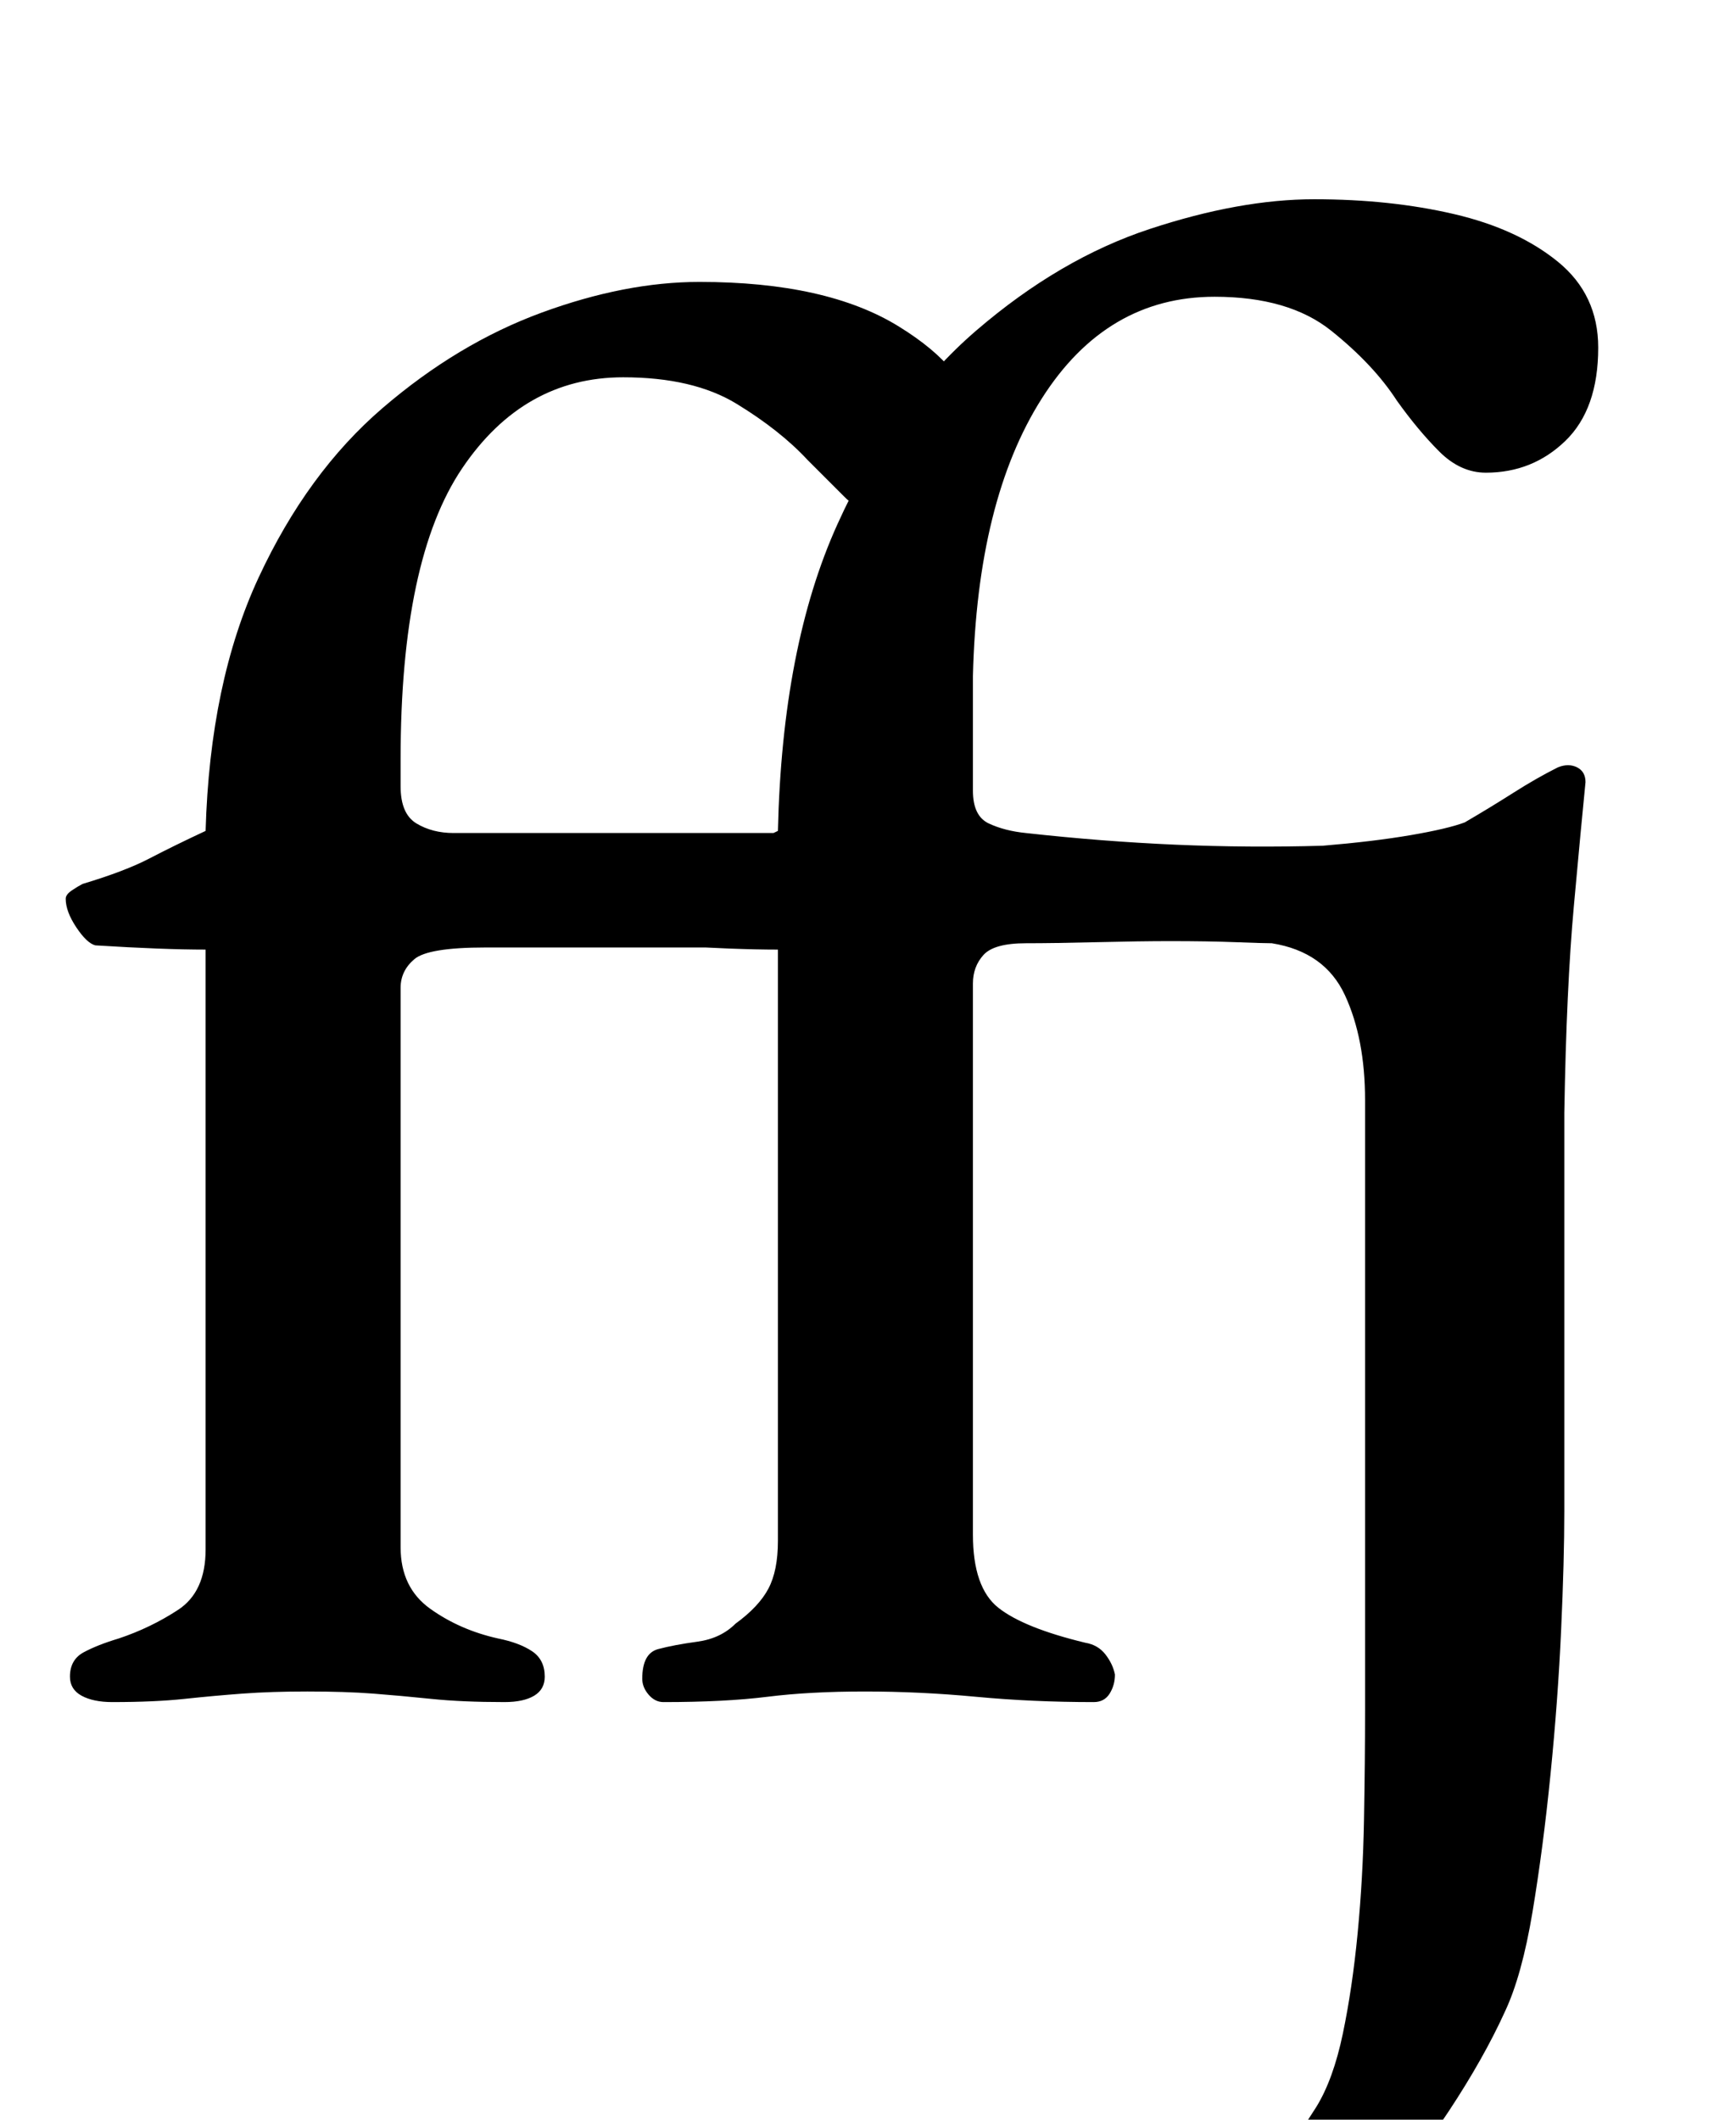 <?xml version="1.0" standalone="no"?>
<!DOCTYPE svg PUBLIC "-//W3C//DTD SVG 1.1//EN" "http://www.w3.org/Graphics/SVG/1.1/DTD/svg11.dtd" >
<svg xmlns="http://www.w3.org/2000/svg" xmlns:xlink="http://www.w3.org/1999/xlink" version="1.1" viewBox="-10 0 819 1000">
  <g transform="matrix(1 0 0 -1 0 800)">
   <path fill="currentColor"
d="M43 -3q-9 0 -14.5 3t-5.5 9q0 8 6.5 11.5t16.5 6.5q15 5 28 13.5t13 28.5v283q-10 0 -23 0.5t-29 1.5q-4 1 -9 8.5t-5 13.5q0 2 3 4t5 3q20 6 31.5 12t26.5 13q2 70 25 119.5t58.5 80t75 45t74.5 14.5q60 0 94 -21t34 -43q0 -18 -13.5 -31.5t-29.5 -13.5q-9 0 -16.5 7.5
l-17.5 17.5q-13 14 -33.5 26.5t-53.5 12.5q-47 0 -76 -43t-29 -137v-13q0 -13 7.5 -17.5t17.5 -4.5h191q4 0 4 -11q0 -8 -2 -18t-4.5 -17.5t-6.5 -7.5h-167q-27 0 -33.5 -5.5t-6.5 -13.5v-264q0 -19 14 -29t32 -14q10 -2 16 -6t6 -12q0 -6 -5 -9t-14 -3q-20 0 -34.5 1.5
t-27.5 2.5t-31 1q-17 0 -30.5 -1t-27.5 -2.5t-34 -1.5zM563 -291q-9 0 -16 7t-7 15q0 12 8 15q16 7 32 21.5t31 38.5q8 13 12.5 34.5t7 47.5t3 53.5t0.5 51.5v288q0 29 -9.5 49.5t-34.5 24.5q-4 0 -17 0.5t-31 0.5q-14 0 -34.5 -0.5t-33.5 -0.5q-15 0 -20 -5.5t-5 -13.5
v-260q0 -25 12 -34.5t41 -16.5q6 -1 9.5 -5.5t4.5 -9.5q0 -5 -2.5 -9t-7.5 -4q-29 0 -55.5 2.5t-52.5 2.5t-46 -2.5t-49 -2.5q-4 0 -7 3.5t-3 7.5q0 12 7.5 14t18.5 3.5t18 8.5q11 8 15.5 16.5t4.5 22.5v279q-10 0 -23 0.5t-29 1.5q-4 1 -7.5 9t-3.5 14q0 4 5 6q19 6 31 12
t27 13q2 87 28 144.5t65.5 91.5t82 48t77.5 14q36 0 66 -7t49 -22.5t19 -40.5q0 -29 -15.5 -44t-37.5 -15q-12 0 -22 10t-20 24q-11 17 -31 33t-55 16q-51 0 -81.5 -48t-32.5 -131v-54q0 -12 7.5 -15.5t17.5 -4.5q36 -4 70.5 -5.5t69.5 -0.5q24 2 41.5 5t25.5 6q12 7 23 14
t21 12q5 2 9 0t4 -7q-2 -20 -5.5 -58.5t-4.5 -97.5v-188q0 -23 -1.5 -56t-5 -68t-8.5 -65t-13 -47q-10 -22 -26.5 -47t-36.5 -46.5t-39.5 -35t-34.5 -13.5z" />
  </g>

</svg>

